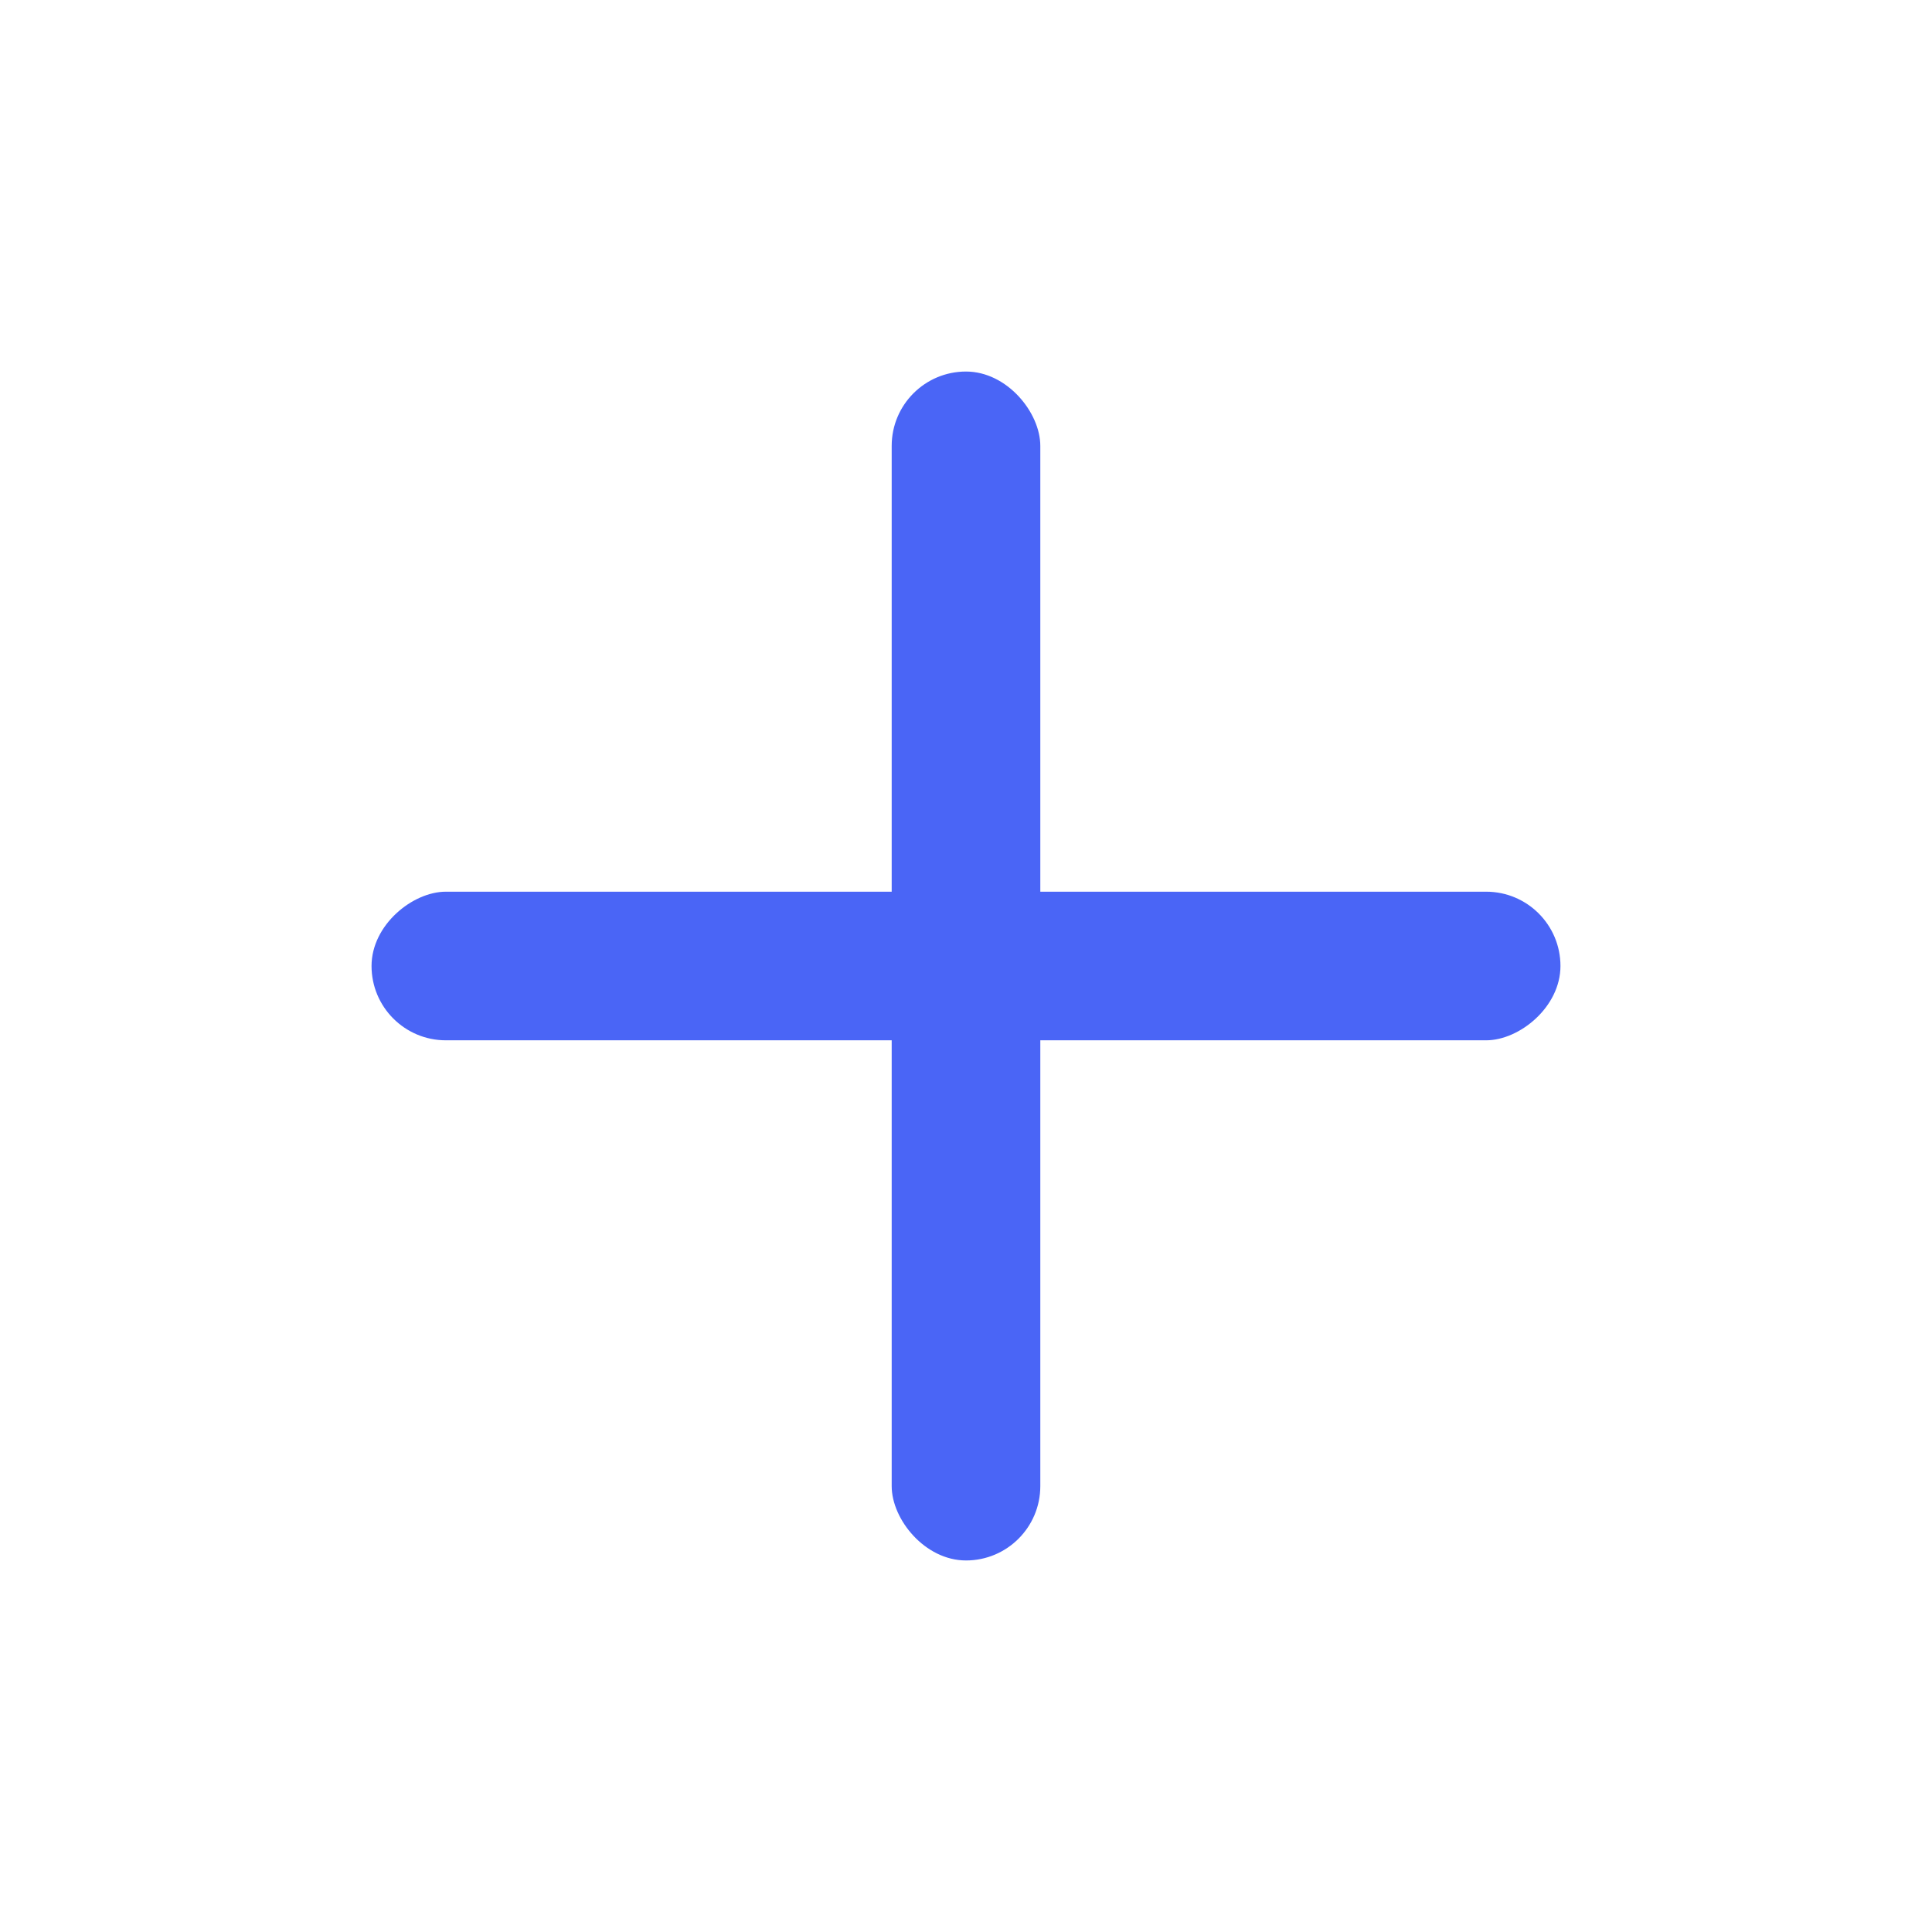<svg xmlns="http://www.w3.org/2000/svg" width="26" height="26" viewBox="0 0 26 26">
    <g fill="#4A65F6" fill-rule="evenodd">
        <rect width="2" height="16" x="12" y="5" rx="1"/>
        <rect width="2" height="16" x="12" y="5" rx="1" transform="rotate(90 13 13)"/>
    </g>
</svg>
